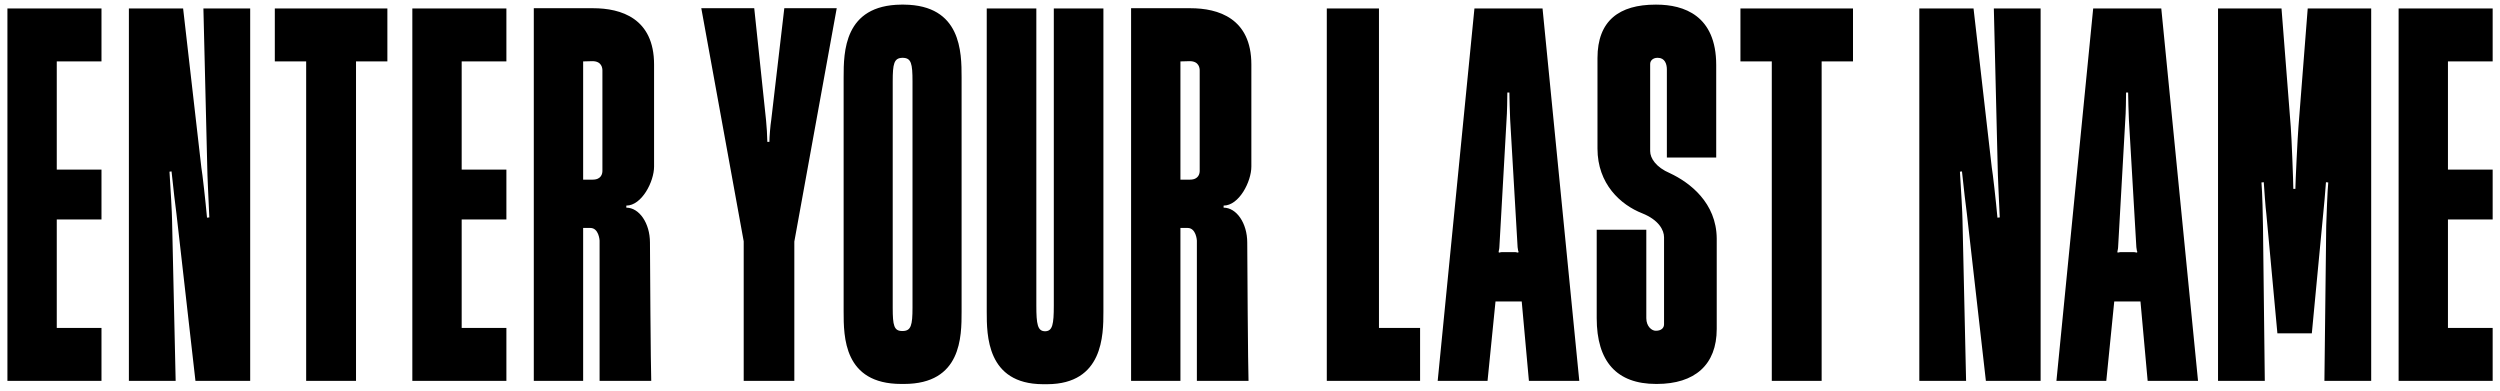 <svg width="256" height="40" viewBox="0 0 256 40" fill="none" xmlns="http://www.w3.org/2000/svg">
<path d="M0.76 39V0.868H10.392V6.289H5.813V17.368H10.392V22.474H5.813V33.579H10.392V39H0.76ZM13.198 39V0.868H18.751L20.619 17.158C20.724 17.737 21.04 20.553 21.198 22.29L21.435 22.263C21.356 20.526 21.224 17.763 21.224 17.158L20.829 0.868H25.619V39H20.014L18.066 21.868C17.987 21.29 17.724 19.132 17.566 17.553L17.356 17.579C17.461 19.237 17.619 21.921 17.619 22.553L17.987 39H13.198ZM31.351 39V6.289H28.141V0.868H39.667V6.289H36.456V39H31.351ZM42.223 39V0.868H51.855V6.289H47.276V17.368H51.855V22.474H47.276V33.579H51.855V39H42.223ZM54.661 39V0.842H60.74C63.582 0.842 66.977 1.868 66.977 6.605V17.053C66.977 18.605 65.713 21.053 64.135 21.053V21.263C65.45 21.263 66.556 22.842 66.556 24.842C66.556 26.21 66.635 37.868 66.687 39H61.398V24.632C61.398 24.605 61.319 23.342 60.45 23.342H59.714V39H54.661ZM59.714 18.395H60.687C61.608 18.395 61.687 17.737 61.687 17.5V7.211C61.687 7 61.635 6.263 60.661 6.263L59.714 6.289V18.395ZM76.155 39V24.71L71.813 0.842H77.234L78.444 12.316C78.497 12.763 78.576 14.053 78.576 14.526H78.786C78.786 14.053 78.892 12.763 78.971 12.316L80.313 0.842H85.681L81.339 24.737V39H76.155ZM92.283 39.316C86.388 39.316 86.388 34.474 86.388 31.895V7.921C86.388 5.342 86.414 0.526 92.283 0.474H92.572C98.441 0.526 98.467 5.342 98.467 7.921V31.895C98.467 34.474 98.467 39.316 92.572 39.316H92.283ZM91.414 31.5C91.414 33.342 91.546 33.895 92.388 33.895H92.467C93.283 33.868 93.441 33.316 93.441 31.5V8.342C93.441 6.5 93.309 5.947 92.467 5.921H92.388C91.546 5.947 91.414 6.526 91.414 8.342V31.5ZM106.779 39.342C101.042 39.316 101.042 34.316 101.042 31.921V0.868H106.121V31.29C106.121 33.211 106.252 33.895 106.989 33.921H107.042C107.779 33.895 107.91 33.211 107.91 31.29V0.868H112.989V31.921C112.989 34.316 112.963 39.316 107.252 39.342H106.779ZM115.823 39V0.842H121.902C124.744 0.842 128.139 1.868 128.139 6.605V17.053C128.139 18.605 126.876 21.053 125.297 21.053V21.263C126.612 21.263 127.718 22.842 127.718 24.842C127.718 26.21 127.797 37.868 127.849 39H122.56V24.632C122.56 24.605 122.481 23.342 121.612 23.342H120.876V39H115.823ZM120.876 18.395H121.849C122.77 18.395 122.849 17.737 122.849 17.5V7.211C122.849 7 122.797 6.263 121.823 6.263L120.876 6.289V18.395ZM135.864 39V0.868H141.206V33.579H145.417V39H135.864ZM147.219 39L150.982 0.868H157.956L161.719 39H156.561L155.824 30.868H153.14L152.324 39H147.219ZM153.456 25.816L153.508 25.868L153.614 25.842C153.745 25.816 153.772 25.816 153.903 25.816H155.035C155.14 25.816 155.219 25.816 155.324 25.842L155.43 25.868L155.508 25.816L155.456 25.658C155.43 25.579 155.43 25.395 155.403 25.316L154.64 12.237C154.614 11.71 154.561 9.895 154.561 9.474H154.351C154.351 9.921 154.324 11.684 154.272 12.237L153.535 25.316C153.535 25.395 153.508 25.579 153.482 25.658L153.456 25.816ZM169.582 39.316C165.556 39.316 163.503 37.026 163.503 32.579V23.526H168.582V32.579C168.582 33.447 169.161 33.868 169.529 33.868H169.582C170.082 33.868 170.398 33.605 170.398 33.211V24.29C170.398 23.579 169.872 22.526 168.161 21.842C165.951 20.974 163.582 18.842 163.582 15.21V5.947C163.582 2.105 165.819 0.474 169.529 0.474H169.608C172.424 0.474 175.74 1.579 175.74 6.658V16.132H170.687V7.105C170.687 6.553 170.477 5.921 169.766 5.921H169.714C169.293 5.921 168.977 6.184 168.977 6.553V15.474C168.977 16.21 169.582 17.132 171.003 17.737C173.029 18.684 175.766 20.763 175.793 24.421V33.684C175.793 37.368 173.529 39.316 169.661 39.316H169.582ZM181.431 39V6.289H178.221V0.868H189.747V6.289H186.536V39H181.431ZM196.538 39V0.868H202.09L203.959 17.158C204.064 17.737 204.38 20.553 204.538 22.29L204.775 22.263C204.696 20.526 204.564 17.763 204.564 17.158L204.169 0.868H208.959V39H203.354L201.406 21.868C201.327 21.29 201.064 19.132 200.906 17.553L200.696 17.579C200.801 19.237 200.959 21.921 200.959 22.553L201.327 39H196.538ZM210.578 39L214.342 0.868H221.315L225.078 39H219.92L219.184 30.868H216.499L215.684 39H210.578ZM216.815 25.816L216.868 25.868L216.973 25.842C217.105 25.816 217.131 25.816 217.263 25.816H218.394C218.499 25.816 218.578 25.816 218.684 25.842L218.789 25.868L218.868 25.816L218.815 25.658C218.789 25.579 218.789 25.395 218.763 25.316L217.999 12.237C217.973 11.71 217.92 9.895 217.92 9.474H217.71C217.71 9.921 217.684 11.684 217.631 12.237L216.894 25.316C216.894 25.395 216.868 25.579 216.842 25.658L216.815 25.816ZM227.126 39V0.868H233.626L234.573 12.974C234.652 13.842 234.836 18.71 234.836 19.342H235.047C235.047 18.71 235.284 13.842 235.363 12.974L236.31 0.868H242.81V39H238.02L238.205 23.132C238.231 22.237 238.336 19.395 238.415 18.684L238.178 18.658C238.152 19.132 237.941 21.605 237.863 22.237L236.731 34.132H233.205L232.073 21.895C231.994 21.368 231.836 19.053 231.81 18.658L231.573 18.684C231.652 19.447 231.731 22.526 231.731 23.29L231.915 39H227.126ZM245.618 39V0.868H255.249V6.289H250.67V17.368H255.249V22.474H250.67V33.579H255.249V39H245.618Z" fill="black"/>
</svg>
